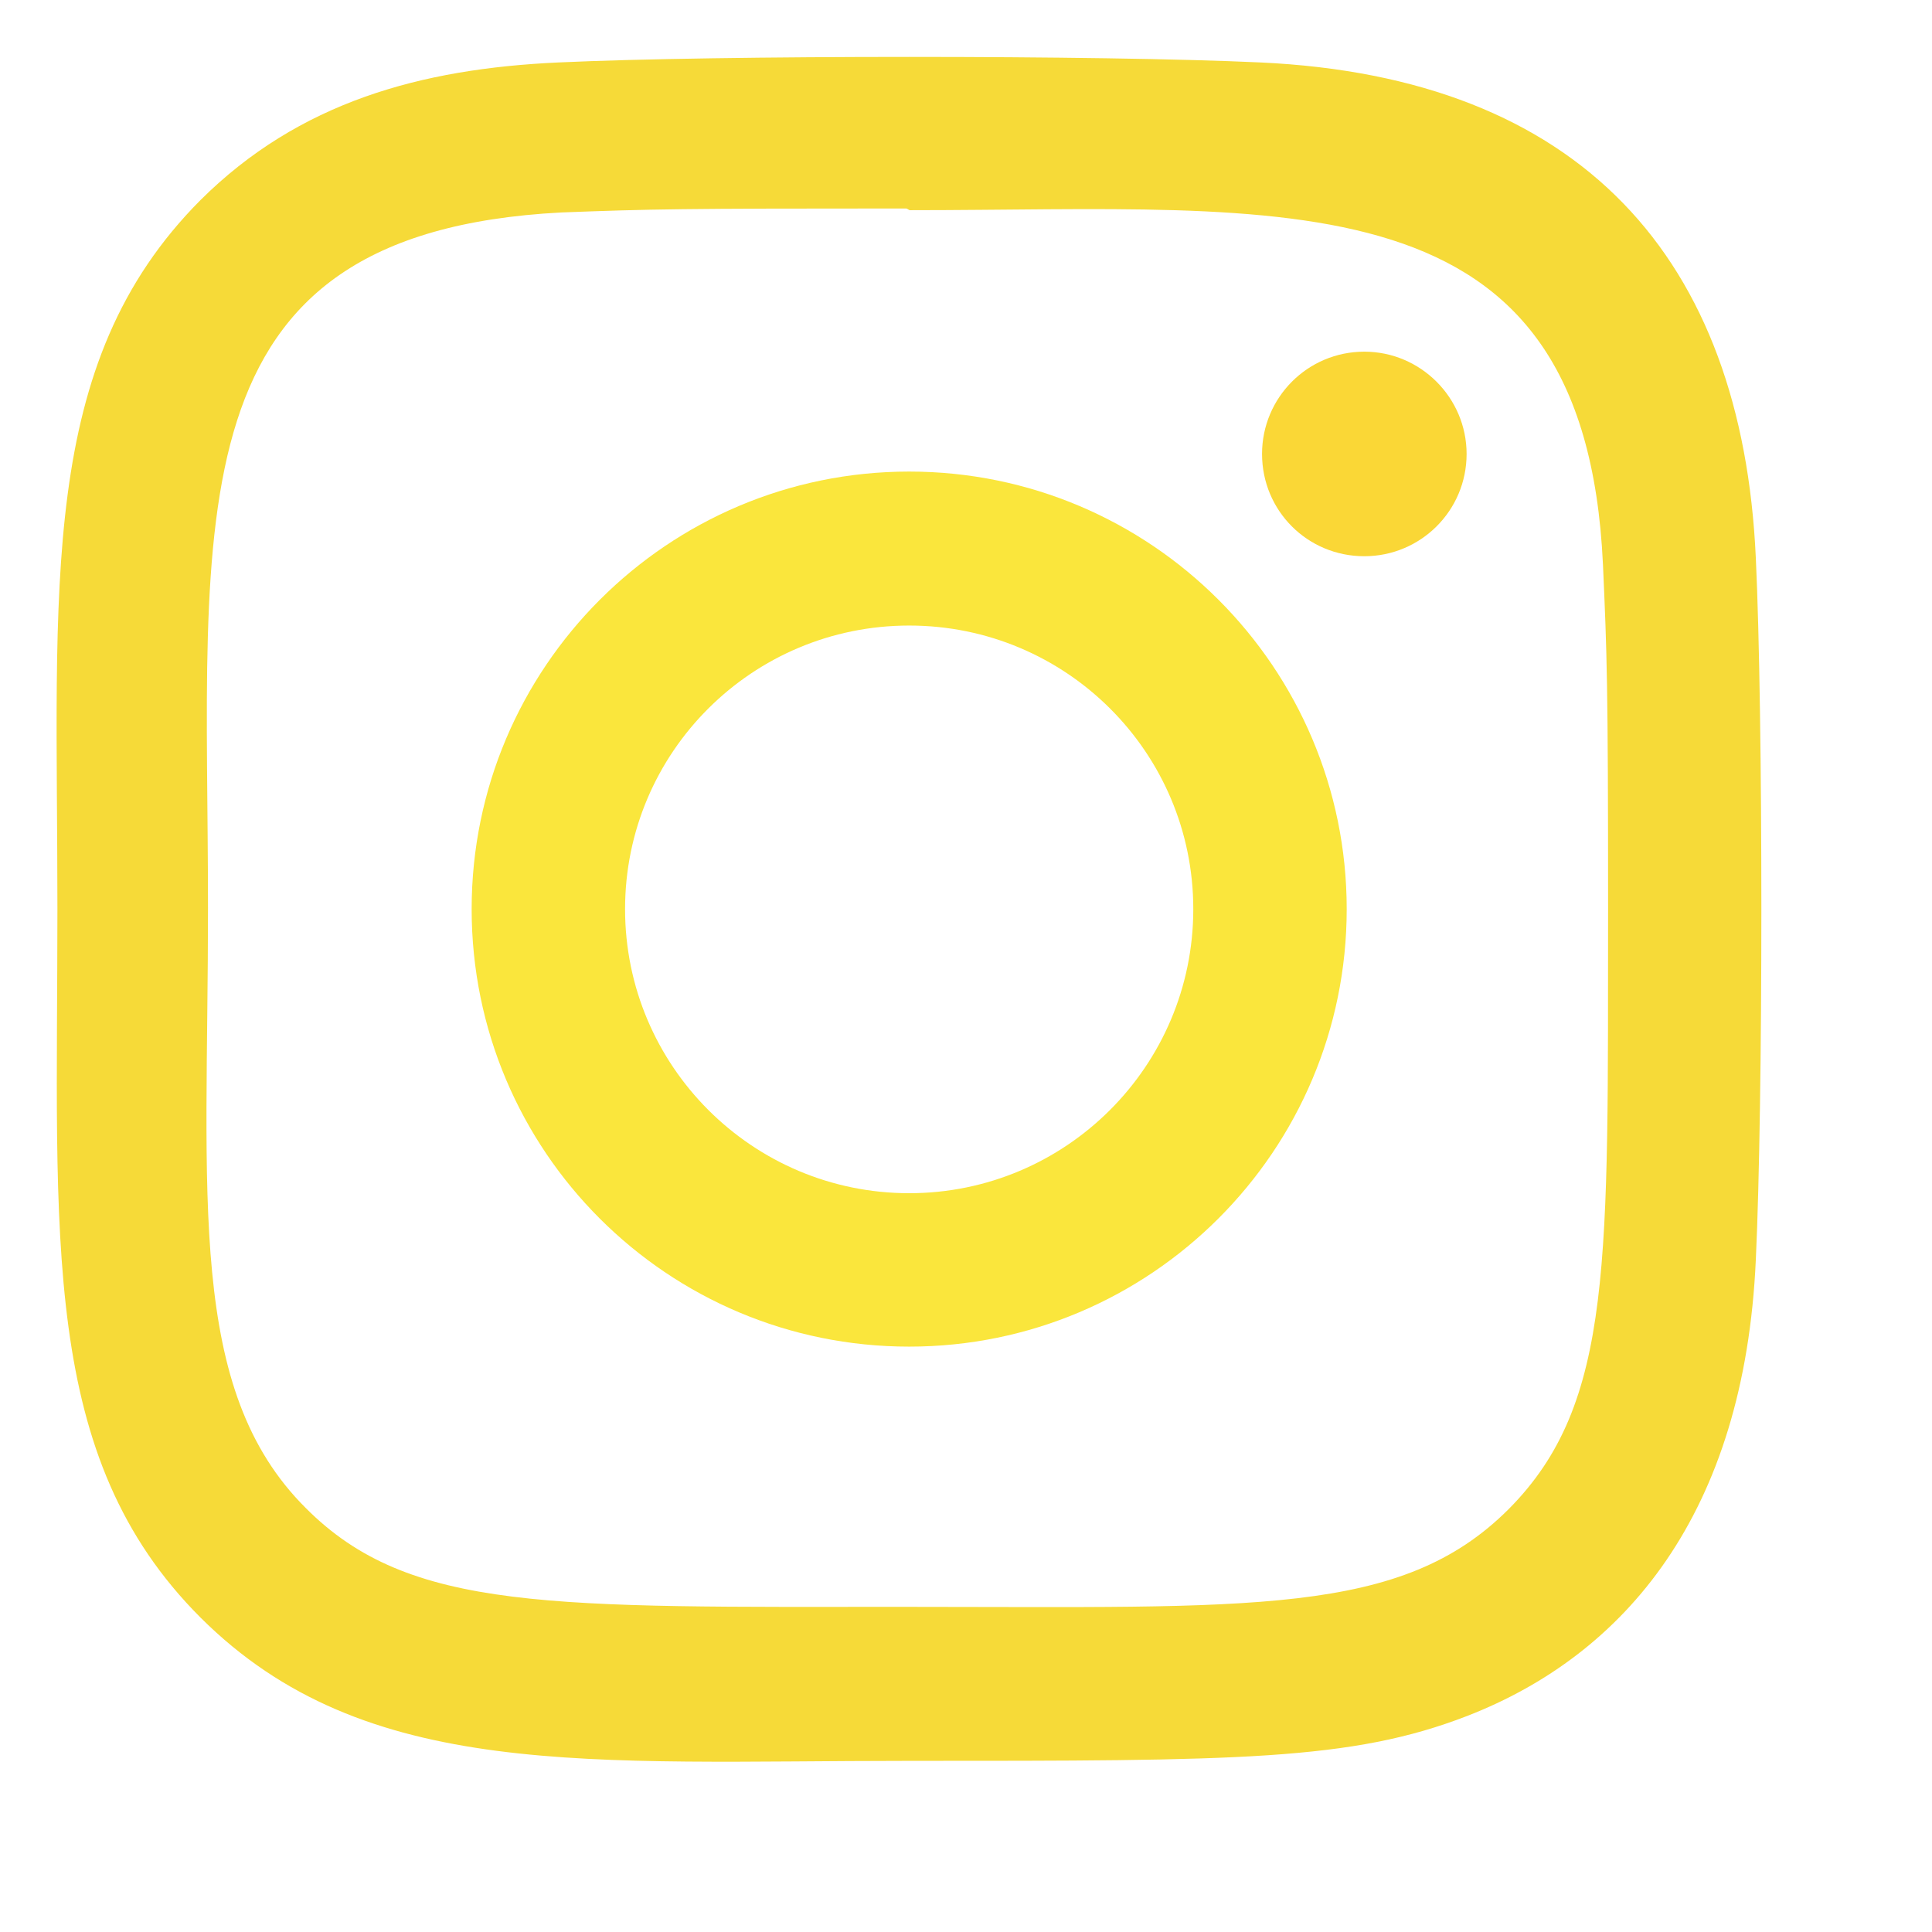 <?xml version="1.0" encoding="UTF-8" standalone="no"?>
<!DOCTYPE svg PUBLIC "-//W3C//DTD SVG 1.1//EN" "http://www.w3.org/Graphics/SVG/1.1/DTD/svg11.dtd">
<svg version="1.1" xmlns="http://www.w3.org/2000/svg" xmlns:xlink="http://www.w3.org/1999/xlink" preserveAspectRatio="xMidYMid meet" viewBox="71 348.001 34 34.001" width="30" height="30"><defs><path d="M89.04 378.86C89.17 378.84 89.29 378.83 89.42 378.8C89.29 378.83 89.17 378.84 89.04 378.86Z" id="by8BfQYAN"></path><path d="M89.54 378.78C89.6 378.77 89.66 378.76 89.72 378.75C89.66 378.76 89.6 378.77 89.54 378.78Z" id="f17fdKlay7"></path><path d="M88.27 378.95C88.41 378.93 88.56 378.92 88.71 378.9C88.56 378.92 88.41 378.93 88.27 378.95Z" id="cGgwZCs7d"></path><path d="M88.78 378.89C88.85 378.89 88.92 378.88 89 378.87C88.92 378.88 88.85 378.89 88.78 378.89Z" id="a47xYelMr3"></path><path d="M89.97 378.71C90.02 378.69 90.07 378.68 90.13 378.67C90.07 378.68 90.02 378.69 89.97 378.71Z" id="a29dj6o6tq"></path><path d="M91.01 378.46C91.06 378.44 91.1 378.43 91.14 378.42C91.1 378.43 91.06 378.44 91.01 378.46Z" id="e1I24RXVvb"></path><path d="M90.69 378.54C90.74 378.53 90.79 378.52 90.83 378.5C90.79 378.52 90.74 378.53 90.69 378.54Z" id="a5WX4vW5wN"></path><path d="M90.29 378.64C90.33 378.63 90.38 378.62 90.43 378.6C90.38 378.62 90.33 378.63 90.29 378.64Z" id="e1w30lDHy3"></path><path d="M88.02 378.96C88.1 378.96 88.18 378.95 88.26 378.95C88.18 378.95 88.1 378.96 88.02 378.96Z" id="e5fvP2fxSX"></path><path d="M87.52 378.99C87.68 378.98 87.84 378.98 87.99 378.97C87.84 378.98 87.68 378.98 87.52 378.99Z" id="b26gM0oiy2"></path><path d="M87.26 379C87.35 379 87.43 378.99 87.51 378.99C87.43 378.99 87.35 379 87.26 379Z" id="aFkN7ulW4"></path><path d="M80.83 349.1C78.4 349.21 76.26 349.8 74.53 351.52C71.65 354.41 72.01 358.29 72.01 364C72.01 369.83 71.69 373.63 74.53 376.47C77.43 379.36 81.37 378.99 87 378.99C92.78 378.99 94.78 378.99 96.82 378.2C99.6 377.12 101.7 374.64 101.9 370.17C102.03 367.41 102.03 360.58 101.9 357.82C101.66 352.55 98.83 349.36 93.18 349.1C90.42 348.97 83.59 348.97 80.83 349.1ZM86.97 376.28C80.72 376.28 78.21 376.38 76.38 374.54C74.28 372.45 74.66 369.08 74.66 363.98C74.66 357.07 73.95 352.1 80.88 351.74C82.47 351.68 82.94 351.67 86.95 351.67C86.96 351.67 87 351.7 87.01 351.7C93.67 351.7 98.89 351.01 99.21 357.94C99.28 359.52 99.3 359.99 99.3 363.99C99.29 370.17 99.41 372.69 97.55 374.56C95.66 376.45 93.04 376.28 86.97 376.28Z" id="eNbmXOGJ4"></path><path d="M79.3 364C79.3 368.26 82.75 371.7 87 371.7C91.25 371.7 94.7 368.25 94.7 364C94.7 359.75 91.25 356.3 87 356.3C82.75 356.3 79.3 359.75 79.3 364ZM82 364C82 361.24 84.24 359.01 87 359.01C89.76 359.01 92 361.24 92 364C92 366.76 89.76 369 87 369C84.24 369 82 366.76 82 364Z" id="bVXCS9bHq"></path><path d="M96.81 355.99C96.81 355 96 354.19 95.01 354.19C94.01 354.19 93.21 355 93.21 355.99C93.21 356.99 94.01 357.79 95.01 357.79C96 357.79 96.81 356.99 96.81 355.99Z" id="dfImDHXqJ"></path></defs><g><g><use xlink:href="#by8BfQYAN" opacity="1" fill="#2f3035" fill-opacity="1"></use><g><use xlink:href="#by8BfQYAN" opacity="1" fill-opacity="0" stroke="#6a2727" stroke-width="1" stroke-opacity="0"></use></g></g><g><use xlink:href="#f17fdKlay7" opacity="1" fill="#2f3035" fill-opacity="1"></use><g><use xlink:href="#f17fdKlay7" opacity="1" fill-opacity="0" stroke="#6a2727" stroke-width="1" stroke-opacity="0"></use></g></g><g><use xlink:href="#cGgwZCs7d" opacity="1" fill="#2f3035" fill-opacity="1"></use><g><use xlink:href="#cGgwZCs7d" opacity="1" fill-opacity="0" stroke="#6a2727" stroke-width="1" stroke-opacity="0"></use></g></g><g><use xlink:href="#a47xYelMr3" opacity="1" fill="#2f3035" fill-opacity="1"></use><g><use xlink:href="#a47xYelMr3" opacity="1" fill-opacity="0" stroke="#6a2727" stroke-width="1" stroke-opacity="0"></use></g></g><g><use xlink:href="#a29dj6o6tq" opacity="1" fill="#2f3035" fill-opacity="1"></use><g><use xlink:href="#a29dj6o6tq" opacity="1" fill-opacity="0" stroke="#6a2727" stroke-width="1" stroke-opacity="0"></use></g></g><g><use xlink:href="#e1I24RXVvb" opacity="1" fill="#2f3035" fill-opacity="1"></use><g><use xlink:href="#e1I24RXVvb" opacity="1" fill-opacity="0" stroke="#6a2727" stroke-width="1" stroke-opacity="0"></use></g></g><g><use xlink:href="#a5WX4vW5wN" opacity="1" fill="#2f3035" fill-opacity="1"></use><g><use xlink:href="#a5WX4vW5wN" opacity="1" fill-opacity="0" stroke="#6a2727" stroke-width="1" stroke-opacity="0"></use></g></g><g><use xlink:href="#e1w30lDHy3" opacity="1" fill="#2f3035" fill-opacity="1"></use><g><use xlink:href="#e1w30lDHy3" opacity="1" fill-opacity="0" stroke="#6a2727" stroke-width="1" stroke-opacity="0"></use></g></g><g><use xlink:href="#e5fvP2fxSX" opacity="1" fill="#2f3035" fill-opacity="1"></use><g><use xlink:href="#e5fvP2fxSX" opacity="1" fill-opacity="0" stroke="#6a2727" stroke-width="1" stroke-opacity="0"></use></g></g><g><use xlink:href="#b26gM0oiy2" opacity="1" fill="#2f3035" fill-opacity="1"></use><g><use xlink:href="#b26gM0oiy2" opacity="1" fill-opacity="0" stroke="#6a2727" stroke-width="1" stroke-opacity="0"></use></g></g><g><use xlink:href="#aFkN7ulW4" opacity="1" fill="#2f3035" fill-opacity="1"></use><g><use xlink:href="#aFkN7ulW4" opacity="1" fill-opacity="0" stroke="#6a2727" stroke-width="1" stroke-opacity="0"></use></g></g><g><use xlink:href="#eNbmXOGJ4" opacity="1" fill="#f6da38" fill-opacity="1"></use><g><use xlink:href="#eNbmXOGJ4" opacity="1" fill-opacity="0" stroke="#6a2727" stroke-width="1" stroke-opacity="0"></use></g></g><g><use xlink:href="#bVXCS9bHq" opacity="1" fill="#fae63c" fill-opacity="1"></use><g><use xlink:href="#bVXCS9bHq" opacity="1" fill-opacity="0" stroke="#6a2727" stroke-width="1" stroke-opacity="0"></use></g></g><g><use xlink:href="#dfImDHXqJ" opacity="1" fill="#fad736" fill-opacity="1"></use><g><use xlink:href="#dfImDHXqJ" opacity="1" fill-opacity="0" stroke="#6a2727" stroke-width="1" stroke-opacity="0"></use></g></g></g></svg>